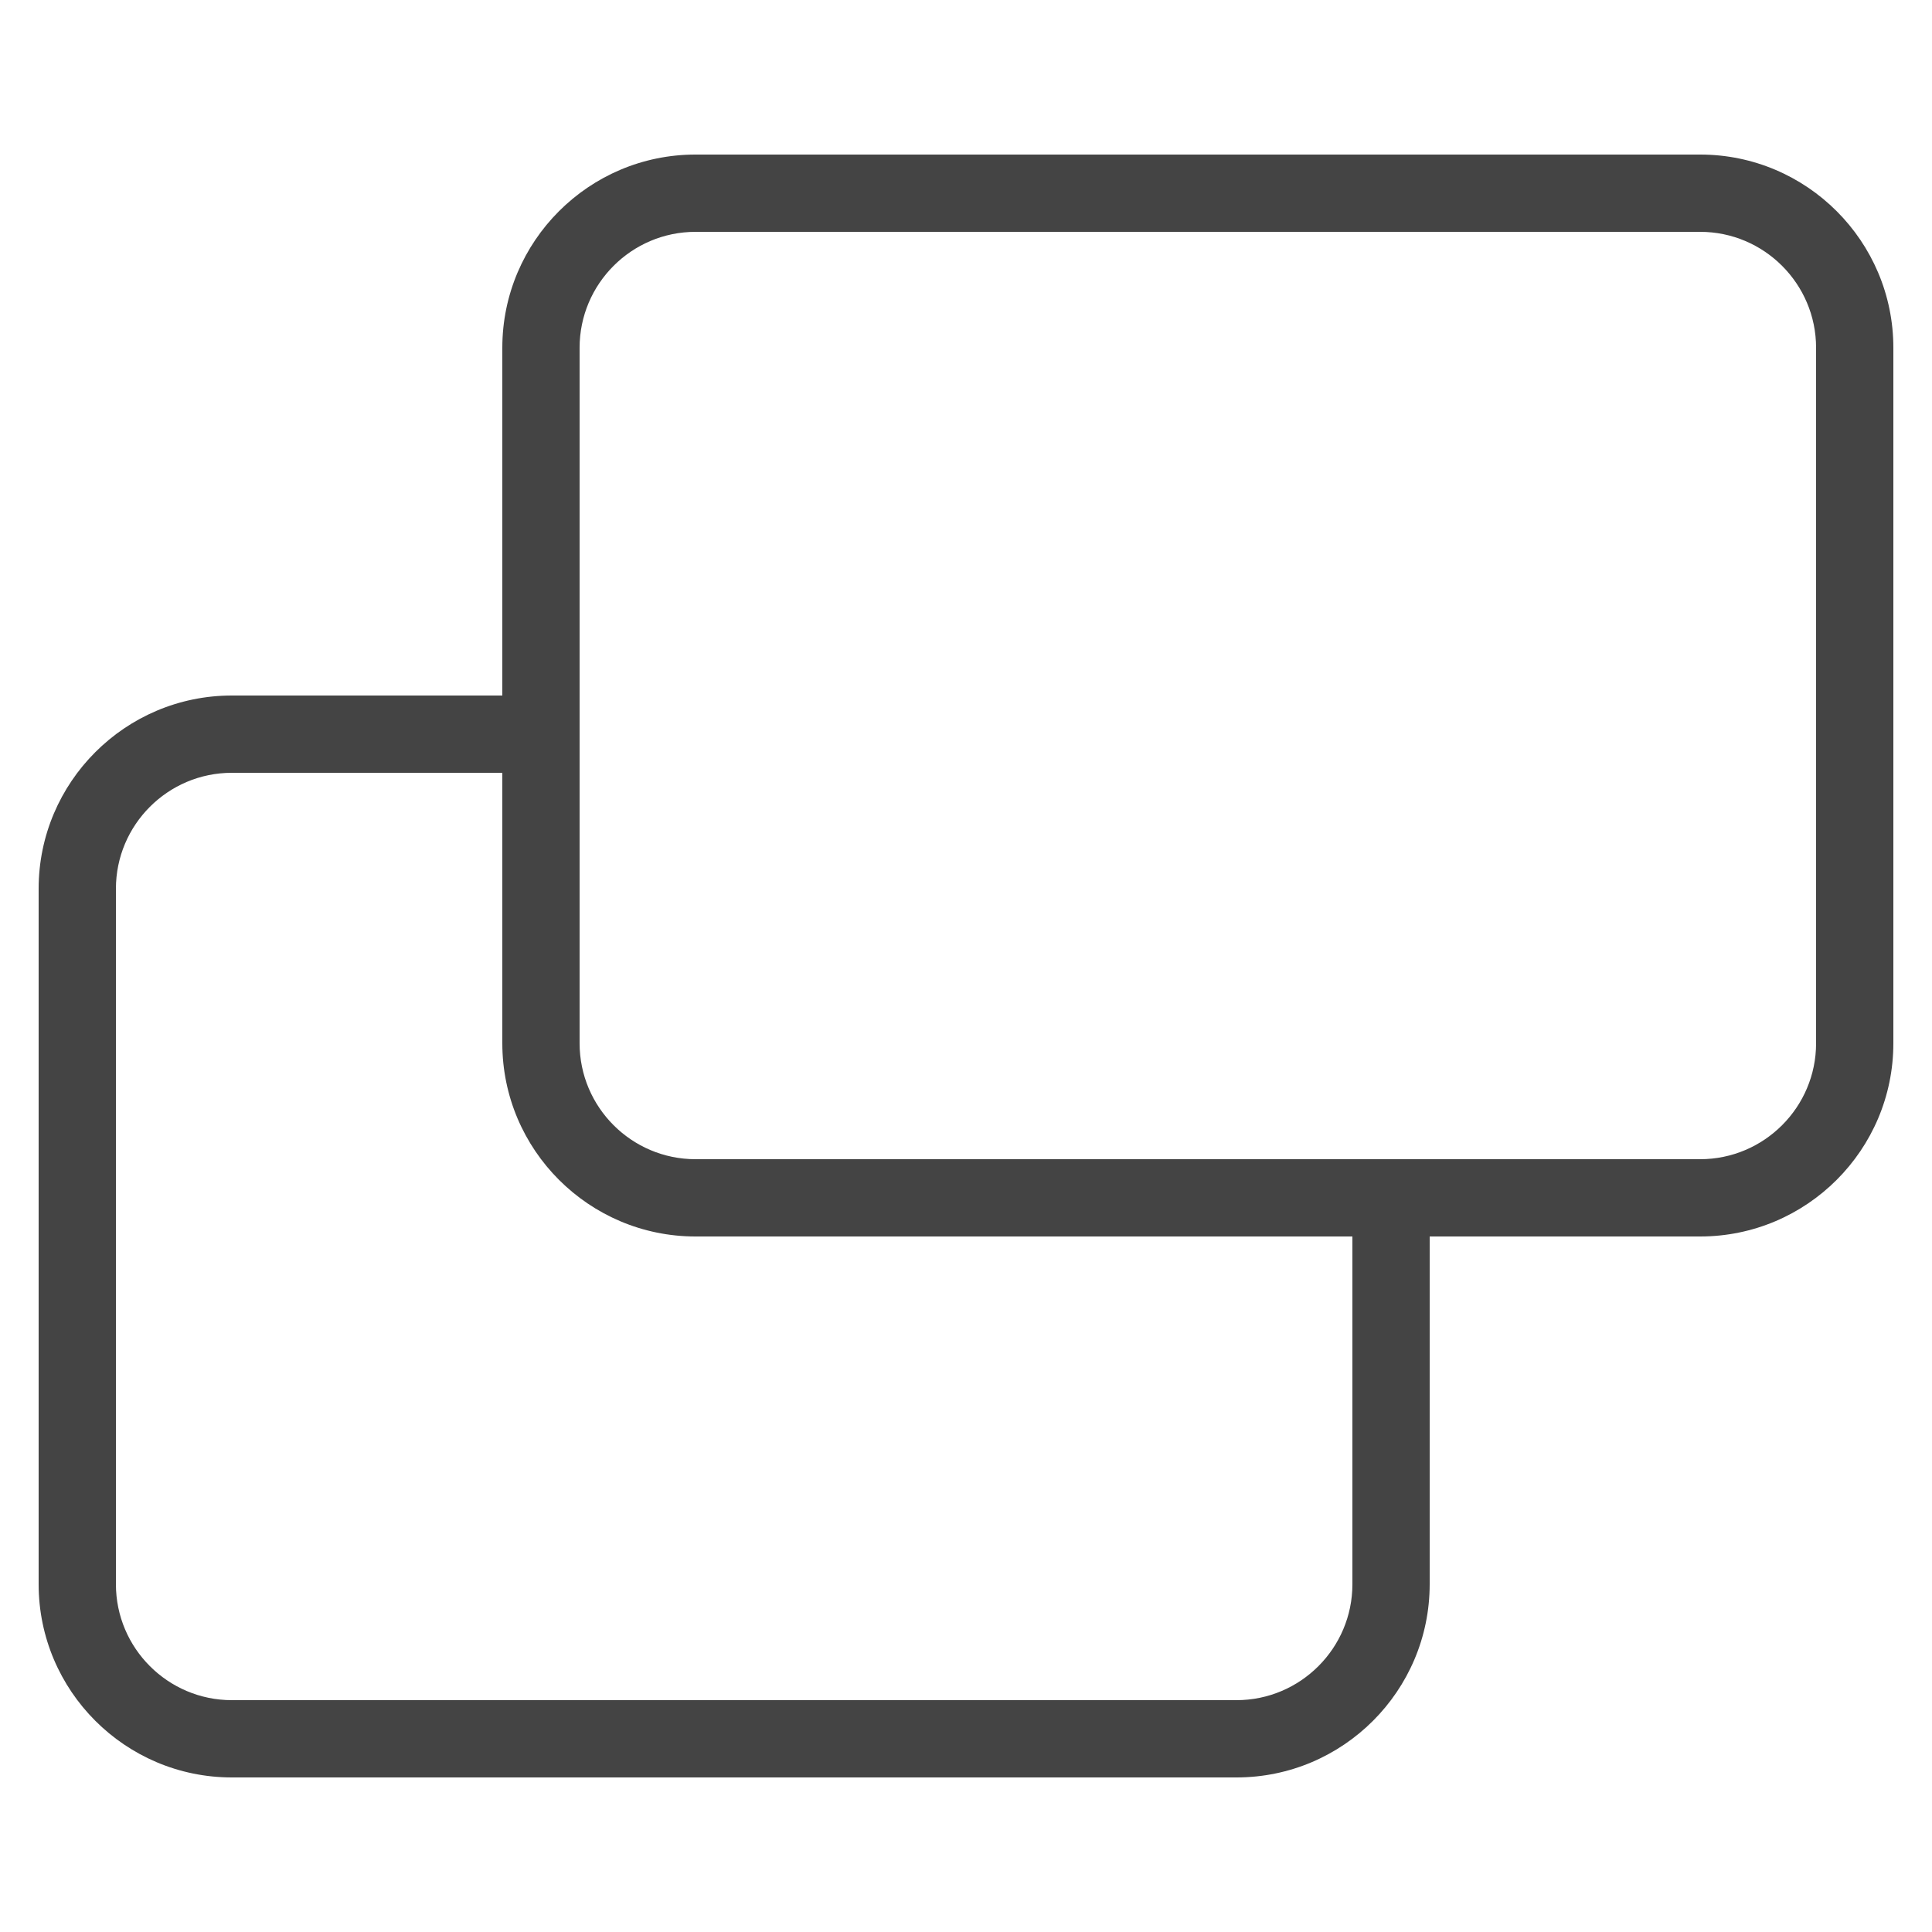 <?xml version="1.0" encoding="utf-8"?>
<!-- Generator: Adobe Illustrator 21.0.0, SVG Export Plug-In . SVG Version: 6.00 Build 0)  -->
<svg version="1.1" id="Layer_1" xmlns="http://www.w3.org/2000/svg" xmlns:xlink="http://www.w3.org/1999/xlink" x="0px" y="0px"
	 viewBox="0 0 50 50" style="enable-background:new 0 0 50 50;" xml:space="preserve">
<style type="text/css">
	.st0{fill:#444444;}
	.st1{fill:#393939;}
	.st2{fill:#07C1E4;}
	.st3{fill:#05A1BF;}
	.st4{fill:#FF513D;}
	.st5{fill:#D64333;}
	.st6{fill:#444444;}
</style>
<path class="st6" d="M44,4H18c-2.757,0-5,2.243-5,5v9H6c-2.757,0-5,2.243-5,5v18c0,2.757,2.243,5,5,5h26
	c2.757,0,5-2.243,5-5v-9h7c2.757,0,5-2.243,5-5V9C49,6.243,46.757,4,44,4z M35,41c0,1.654-1.346,3-3,3H6
	c-1.654,0-3-1.346-3-3V23c0-1.654,1.346-3,3-3h7v7c0,2.757,2.243,5,5,5h17V41z M47,27c0,1.654-1.346,3-3,3H18
	c-1.654,0-3-1.346-3-3V9c0-1.654,1.346-3,3-3h26c1.654,0,3,1.346,3,3V27z"/>
</svg>
